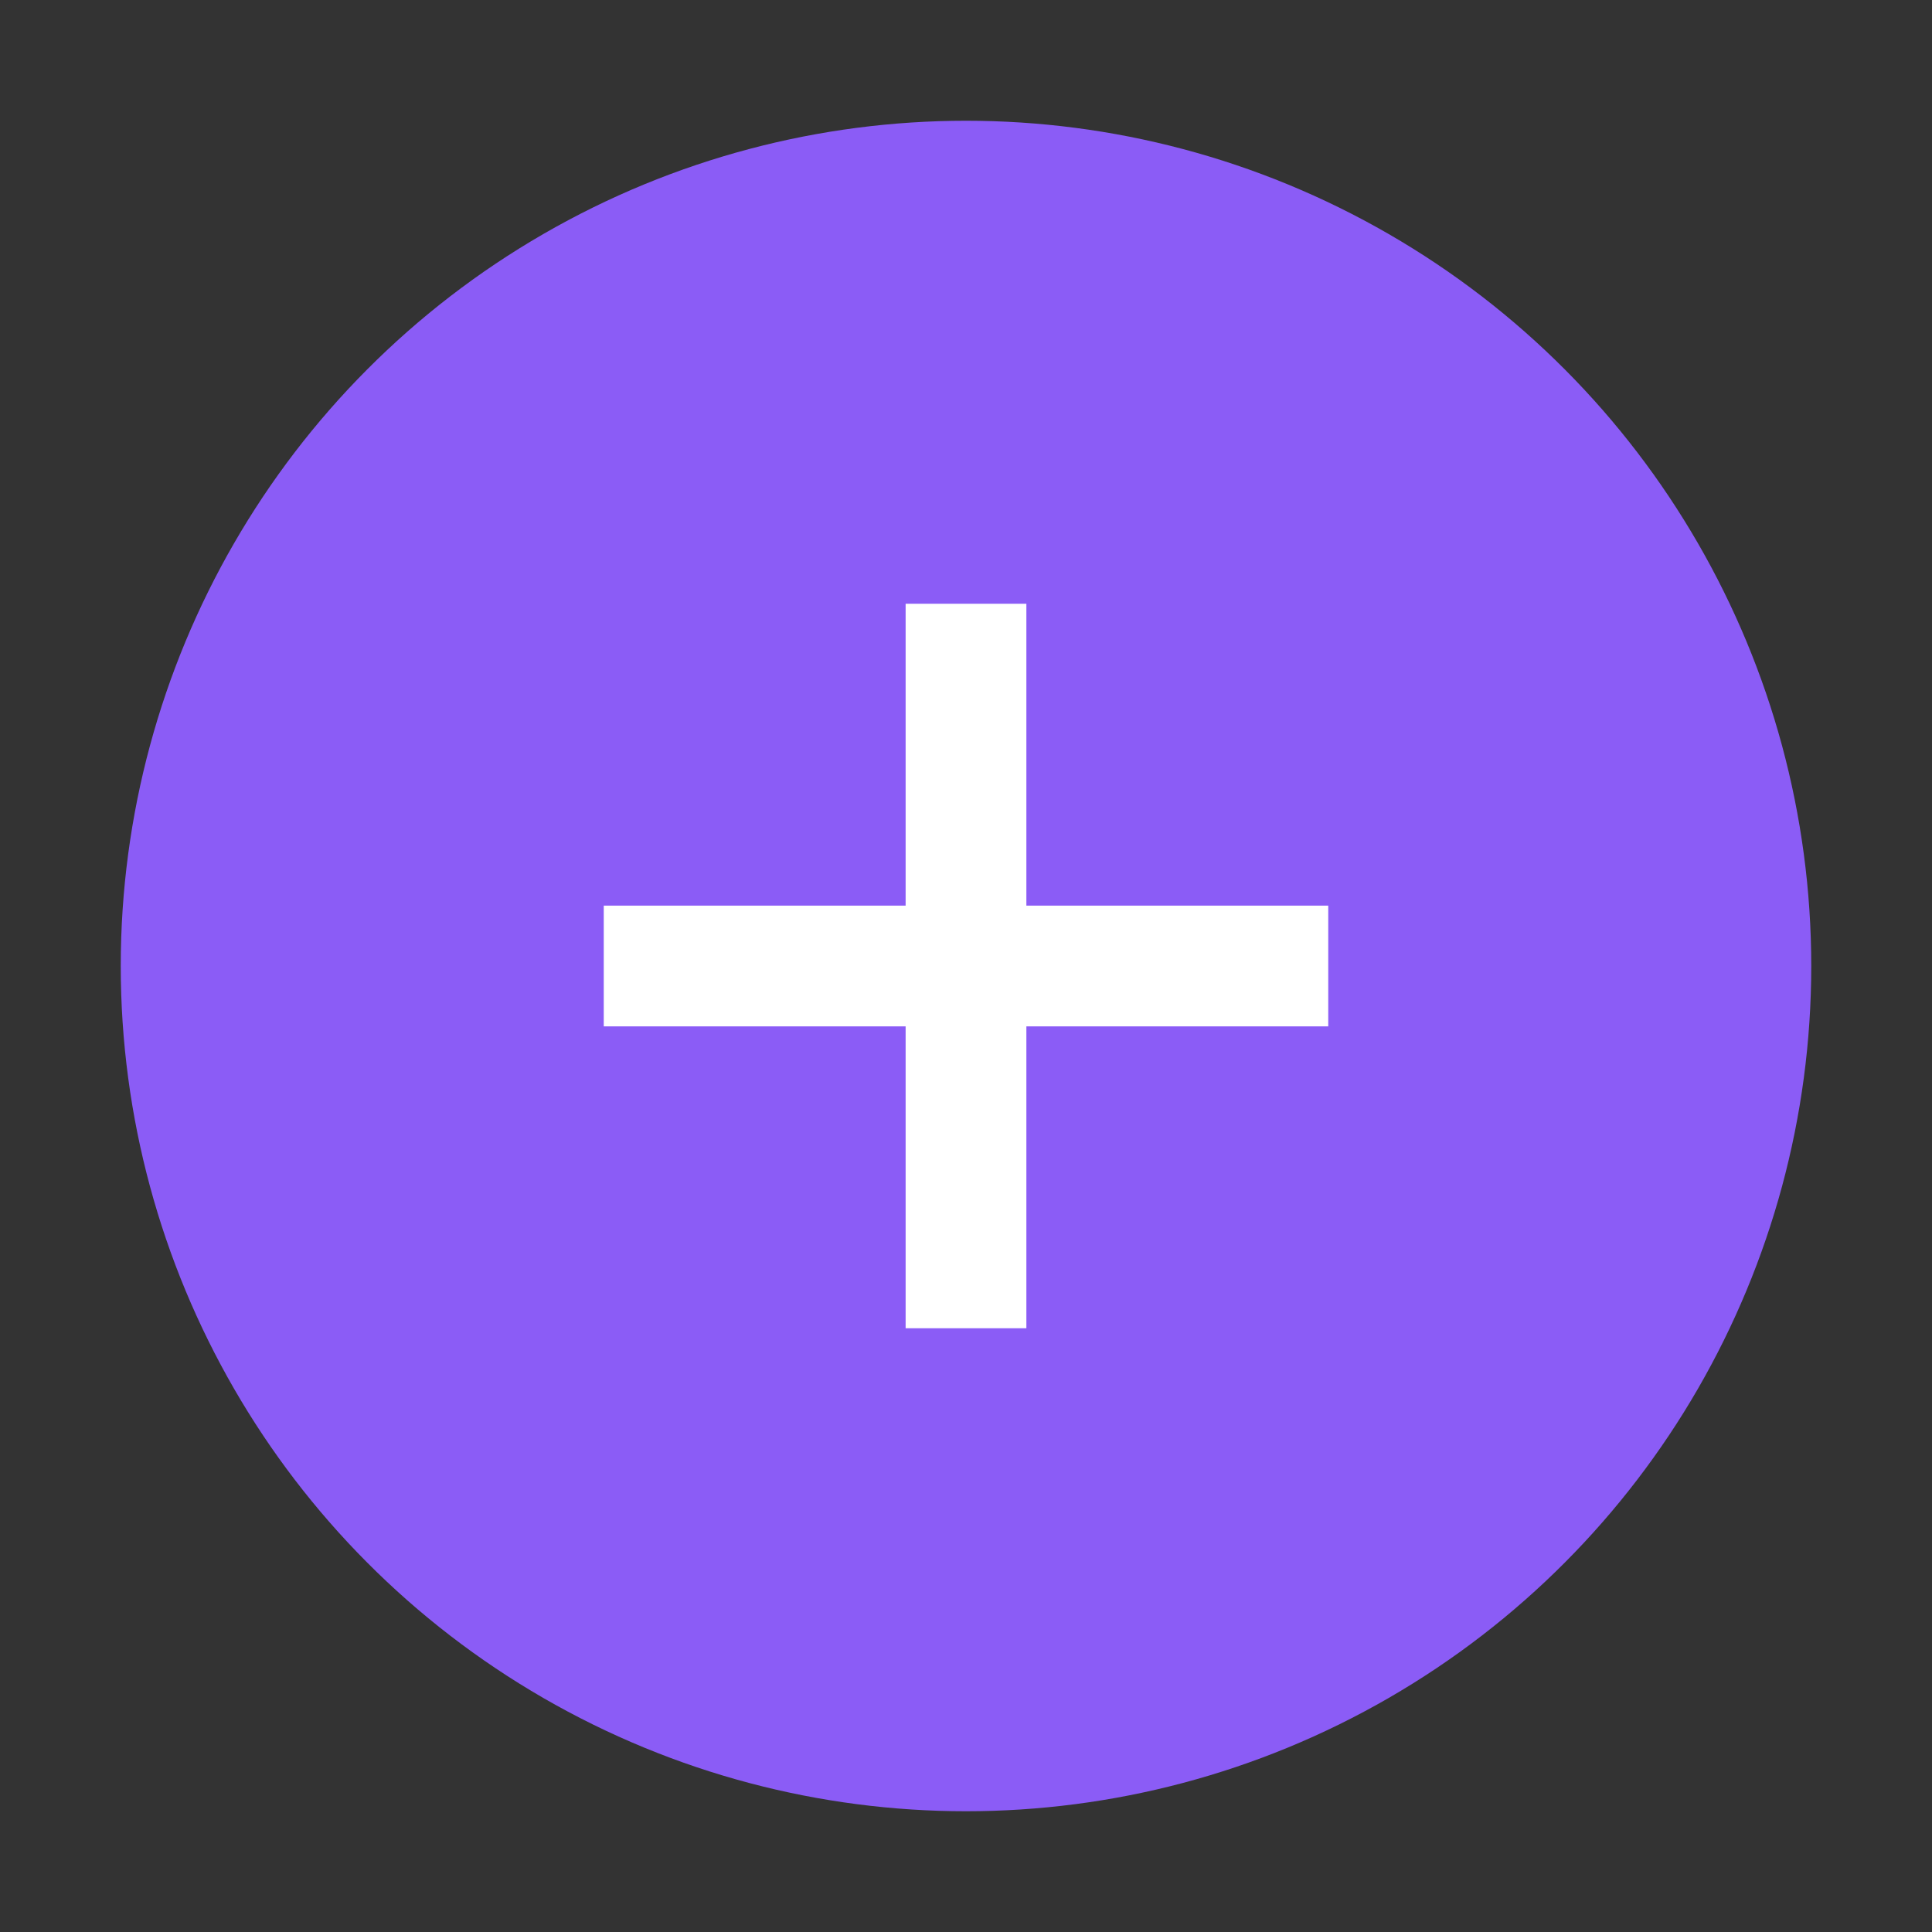 <svg width="32" height="32" viewBox="0 0 32 32" fill="none">
  <rect x="0" y="0" width="32" height="32" fill="#333333" stroke="none"/>
  <circle cx="16" cy="16" r="14" fill="#8B5CF6"/>
  <path d="M16 10v12M10 16h12" stroke="white" stroke-width="2"/>
</svg> 